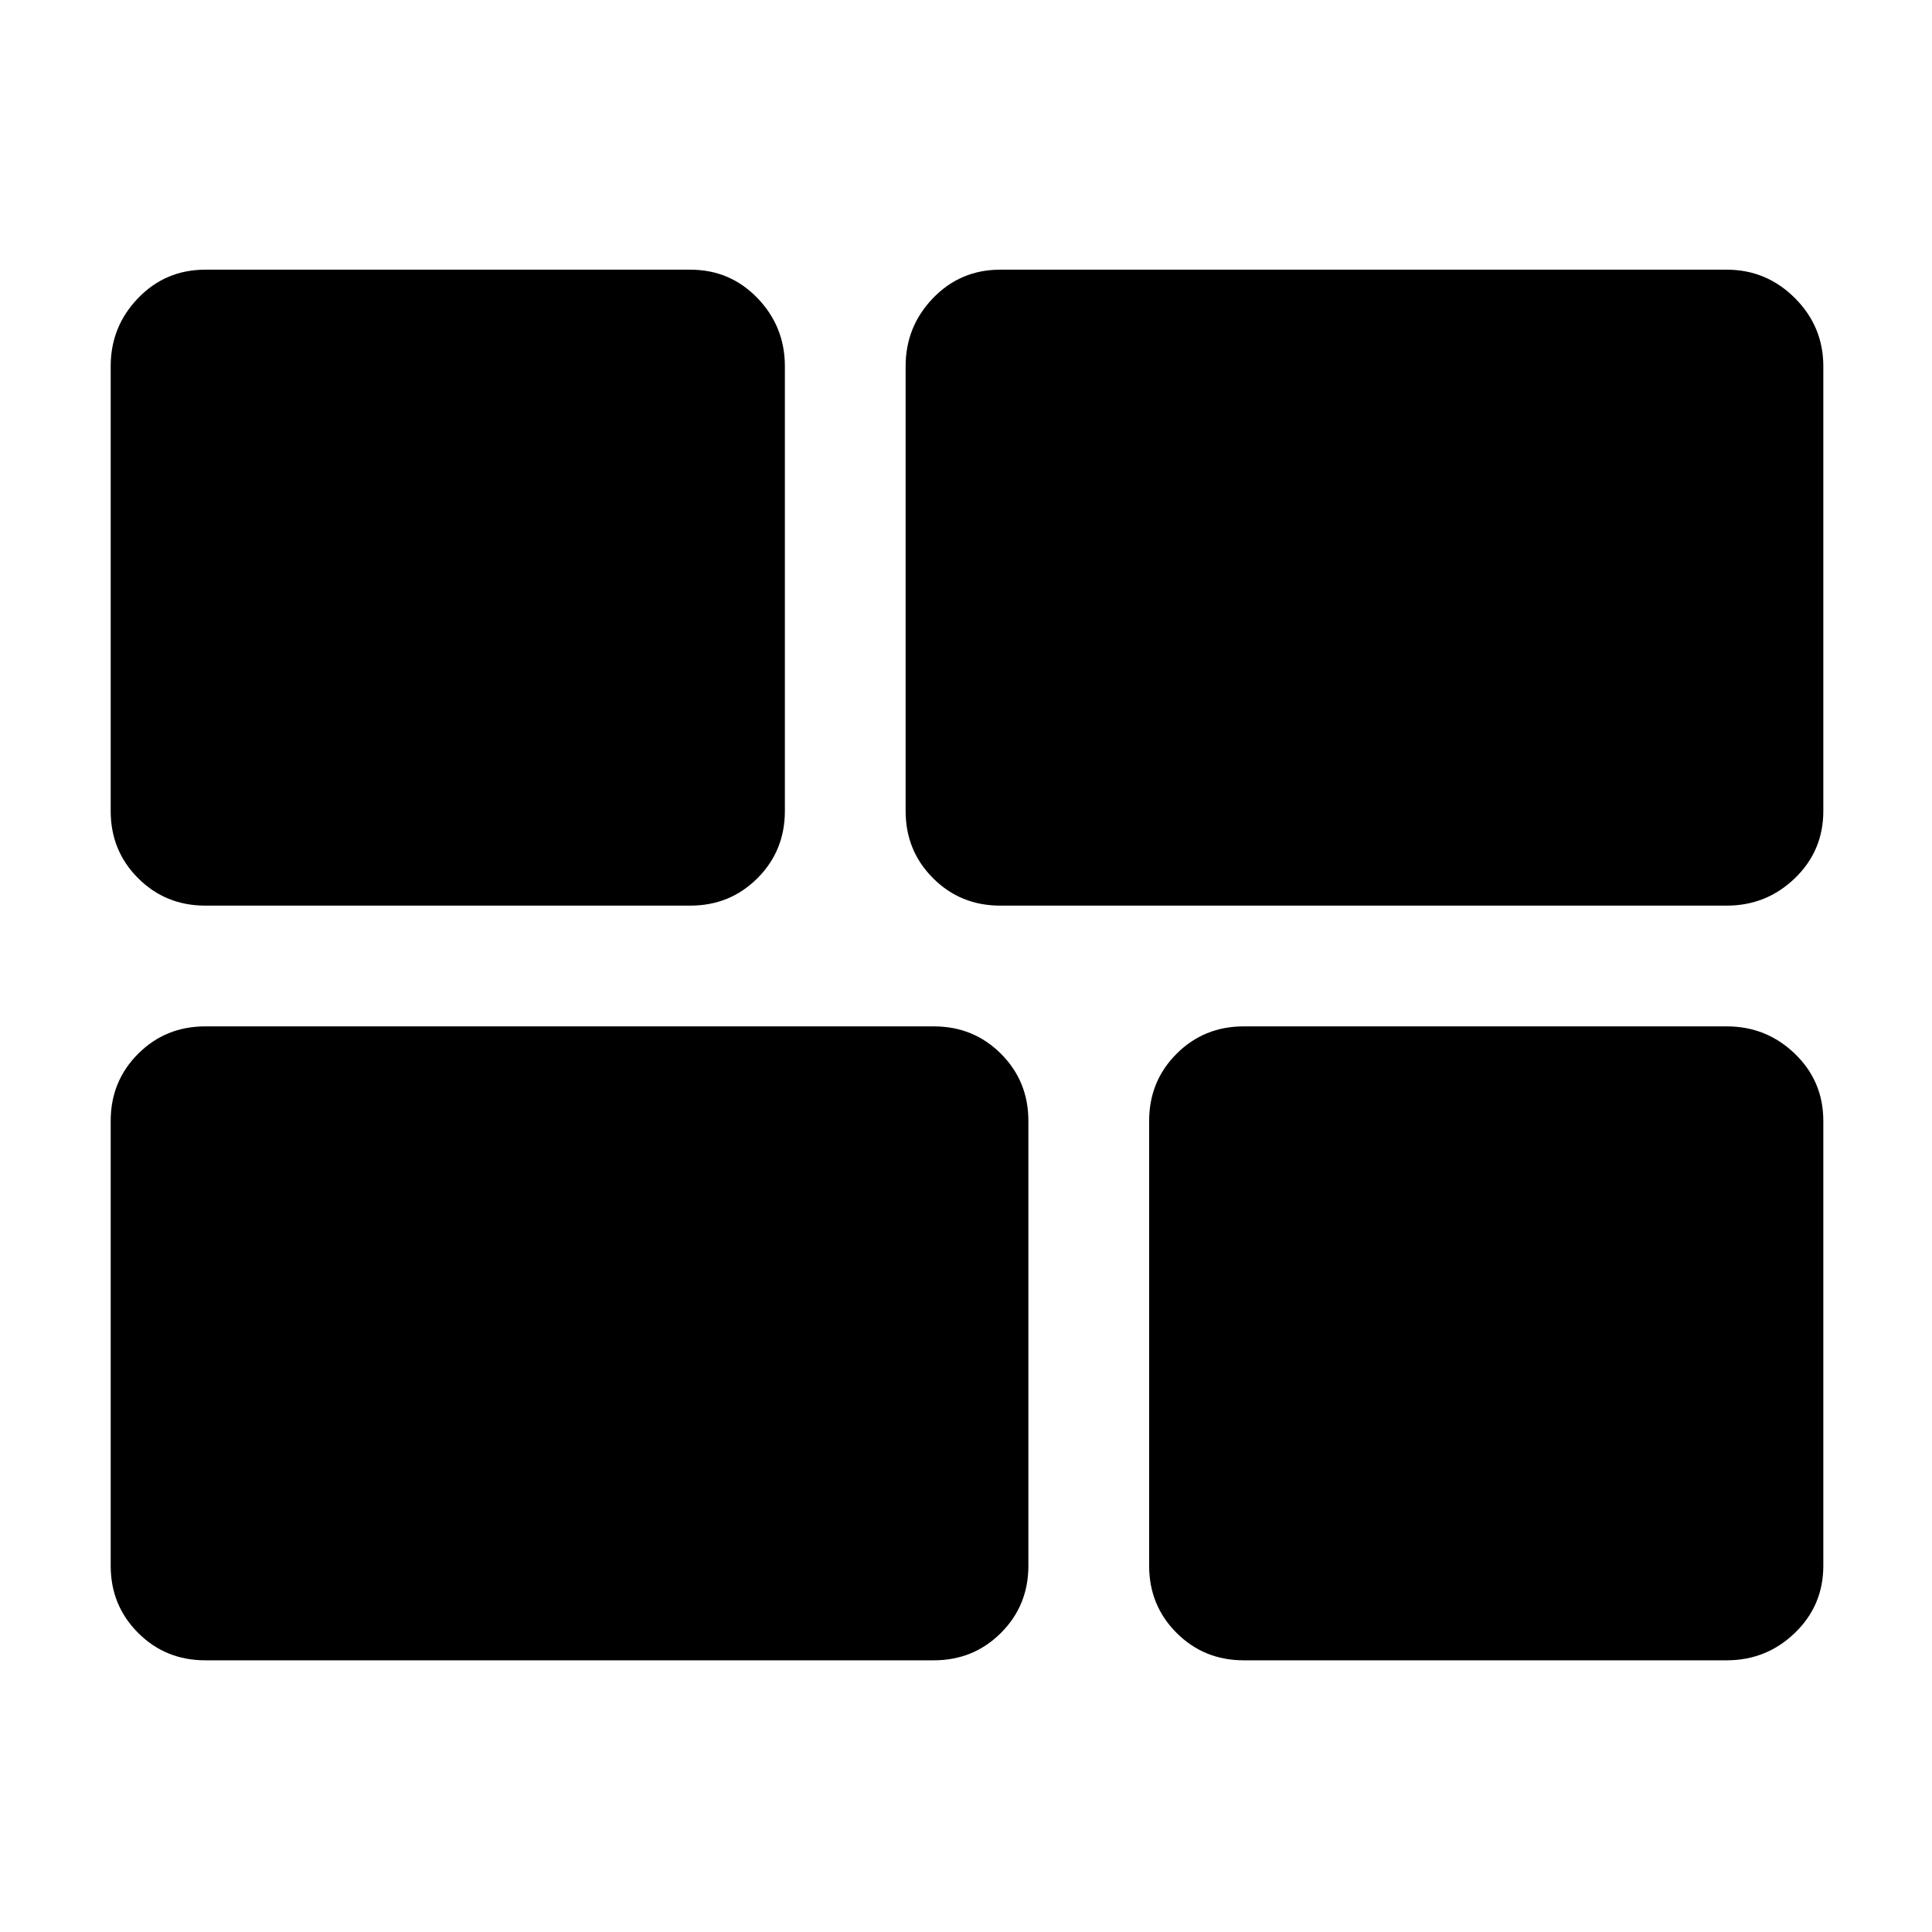 <svg xmlns="http://www.w3.org/2000/svg" height="48" viewBox="0 -960 960 960" width="48"><path d="M618-135q-19.75 0-33.37-13.63Q571-162.25 571-182v-221q0-19.75 13.63-33.38Q598.25-450 618-450h240q19.75 0 33.88 13.62Q906-422.75 906-403v221q0 19.75-14.12 33.37Q877.75-135 858-135H618ZM497-510q-19.75 0-33.37-13.63Q450-537.25 450-557v-221q0-19.75 13.63-33.88Q477.25-826 497-826h361q19.75 0 33.88 14.12Q906-797.75 906-778v221q0 19.75-14.12 33.37Q877.75-510 858-510H497ZM102-135q-19.75 0-33.37-13.63Q55-162.25 55-182v-221q0-19.75 13.63-33.38Q82.25-450 102-450h362q19.75 0 33.38 13.62Q511-422.75 511-403v221q0 19.75-13.62 33.37Q483.75-135 464-135H102Zm0-375q-19.75 0-33.37-13.63Q55-537.25 55-557v-221q0-19.75 13.63-33.88Q82.25-826 102-826h241q19.75 0 33.38 14.12Q390-797.75 390-778v221q0 19.75-13.62 33.37Q362.75-510 343-510H102Z"/></svg>